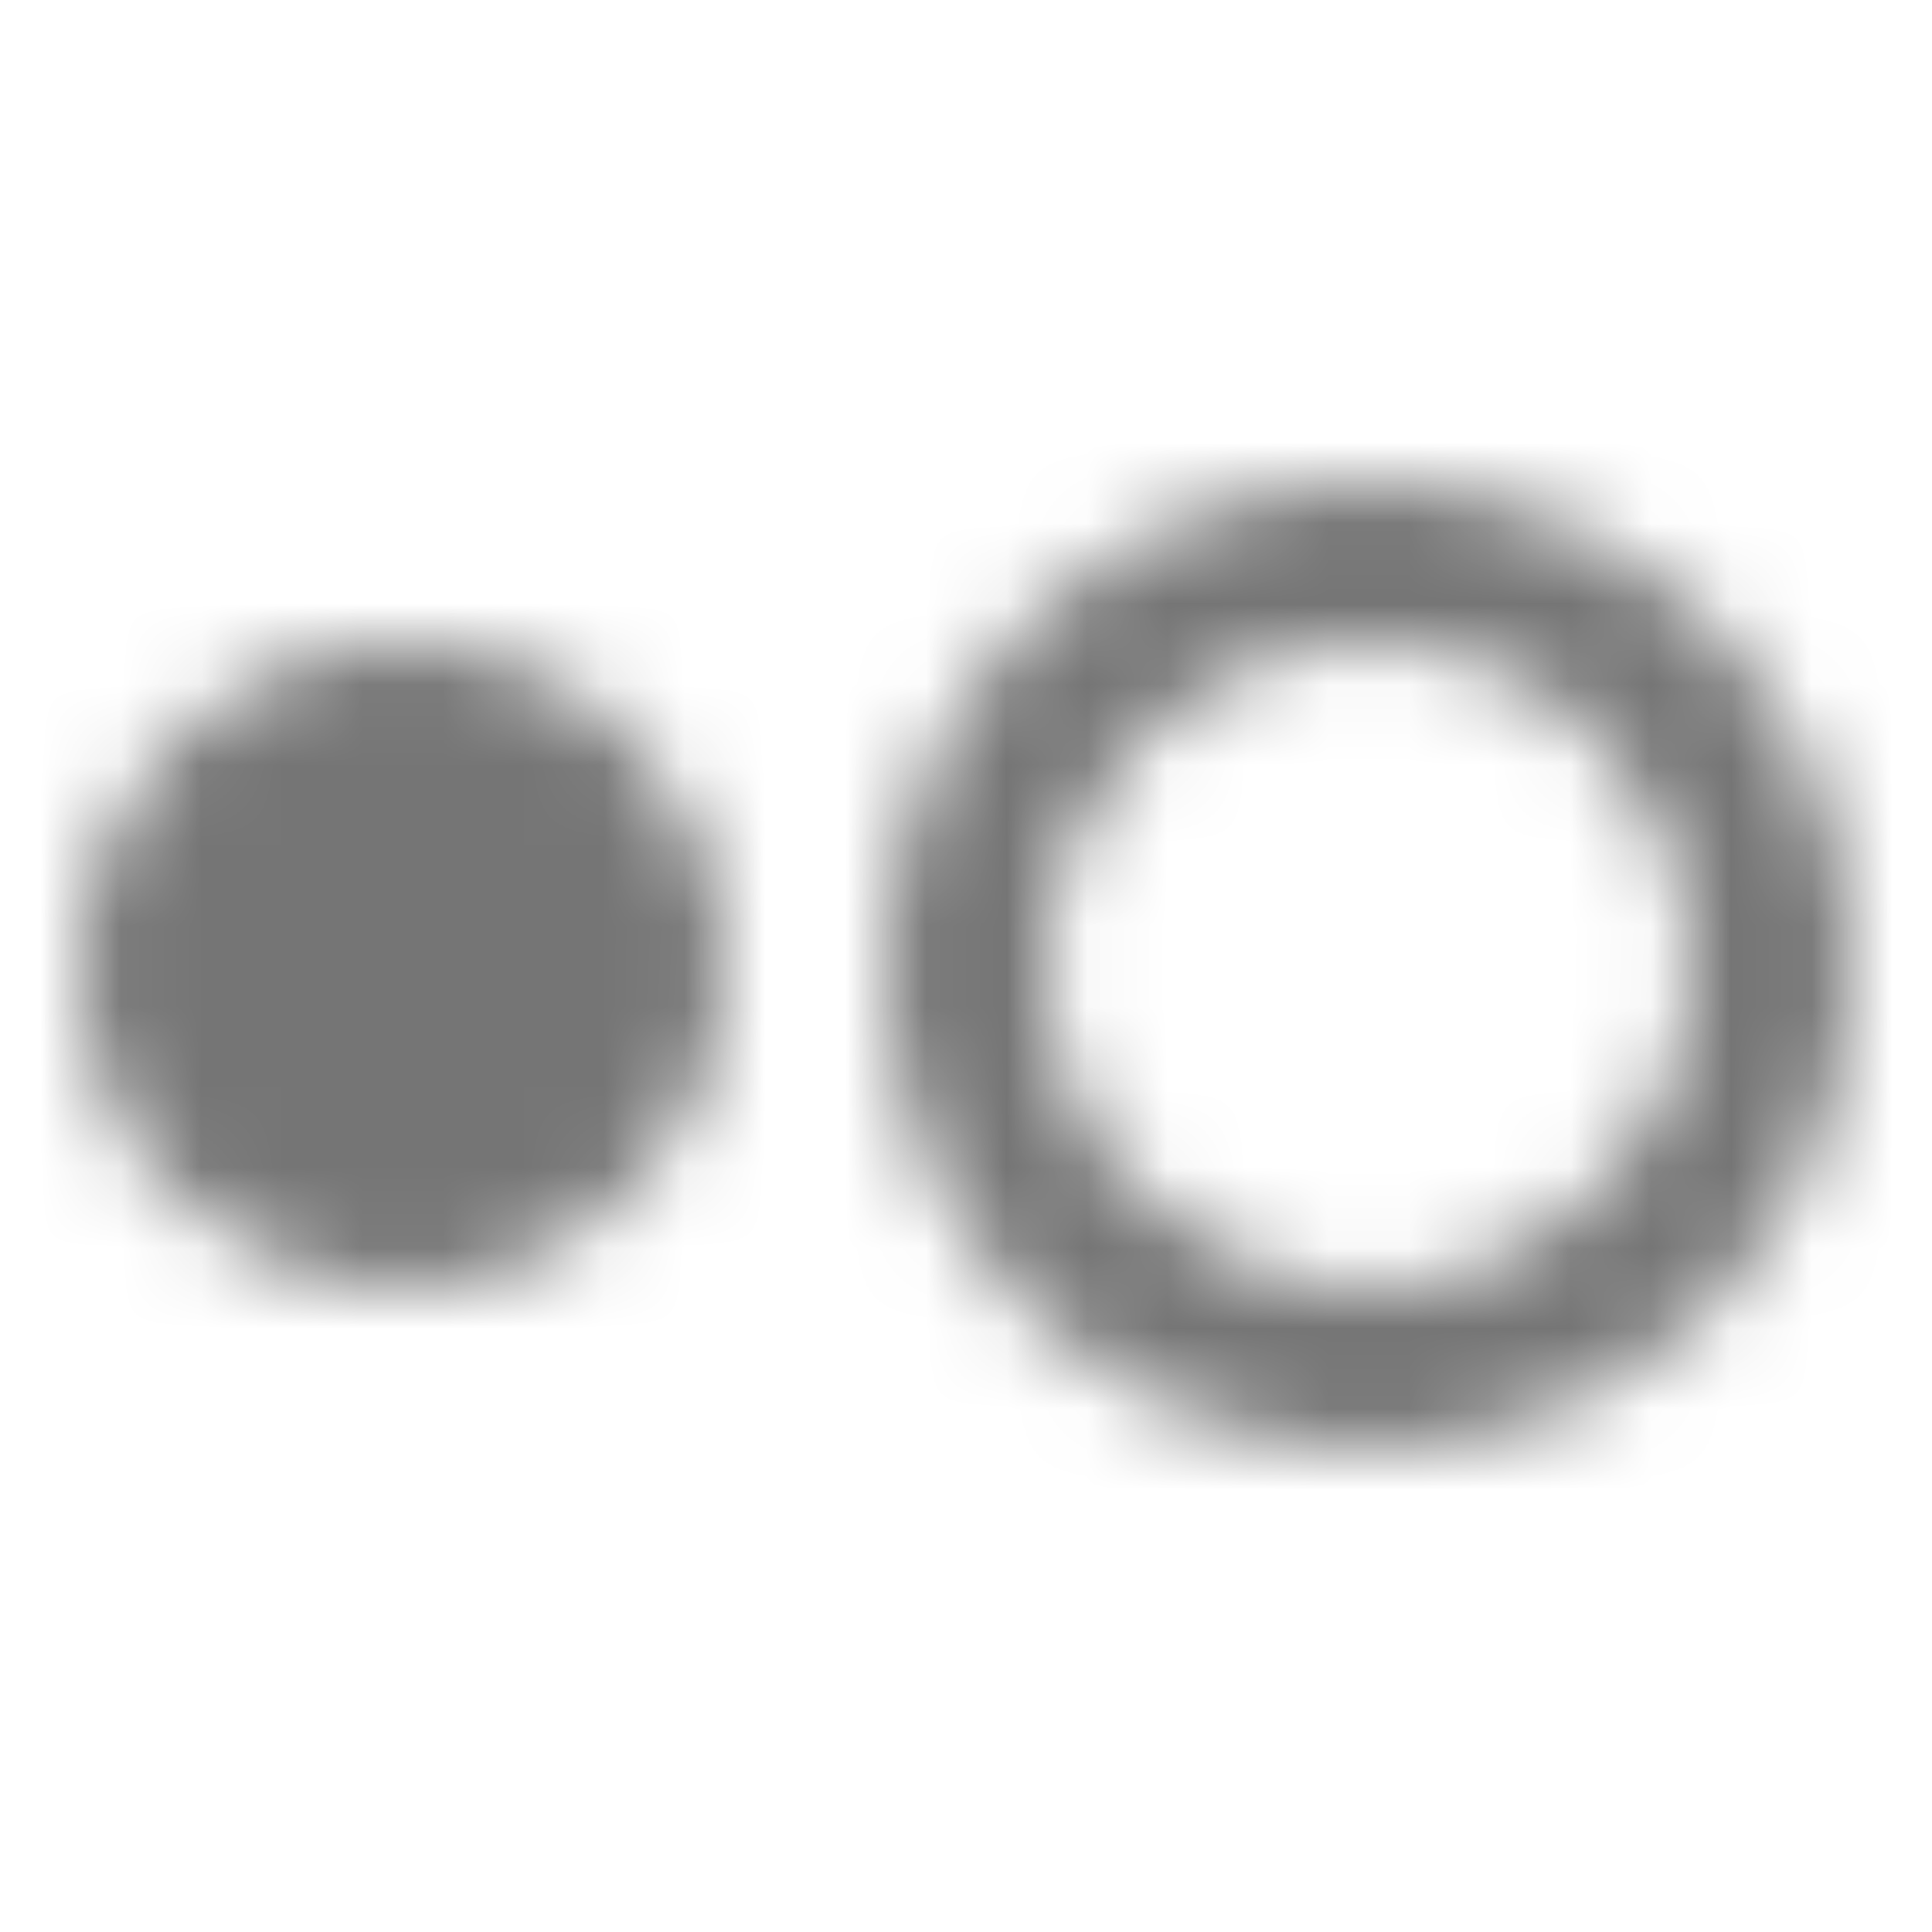<?xml version="1.0" encoding="UTF-8"?>
<svg width="24px" height="24px" viewBox="0 0 24 24" version="1.1" xmlns="http://www.w3.org/2000/svg" xmlns:xlink="http://www.w3.org/1999/xlink">
    <!-- Generator: Sketch 50 (54983) - http://www.bohemiancoding.com/sketch -->
    <title>icon/image/hdr_weak_24px</title>
    <desc>Created with Sketch.</desc>
    <defs>
        <path d="M5,8 C2.79,8 1,9.79 1,12 C1,14.21 2.79,16 5,16 C7.21,16 9,14.21 9,12 C9,9.79 7.21,8 5,8 Z M17,6 C13.69,6 11,8.69 11,12 C11,15.31 13.69,18 17,18 C20.31,18 23,15.31 23,12 C23,8.69 20.31,6 17,6 Z M17,16 C14.79,16 13,14.21 13,12 C13,9.79 14.79,8 17,8 C19.21,8 21,9.79 21,12 C21,14.21 19.21,16 17,16 Z" id="path-1"></path>
    </defs>
    <g id="icon/image/hdr_weak_24px" stroke="none" stroke-width="1" fill="none" fill-rule="evenodd">
        <mask id="mask-2" fill="white">
            <use xlink:href="#path-1"></use>
        </mask>
        <g fill-rule="nonzero"></g>
        <g id="✱-/-Color-/-Icons-/-Black-/-Inactive" mask="url(#mask-2)" fill="#000000" fill-opacity="0.54">
            <rect id="Rectangle" x="0" y="0" width="24" height="24"></rect>
        </g>
    </g>
</svg>